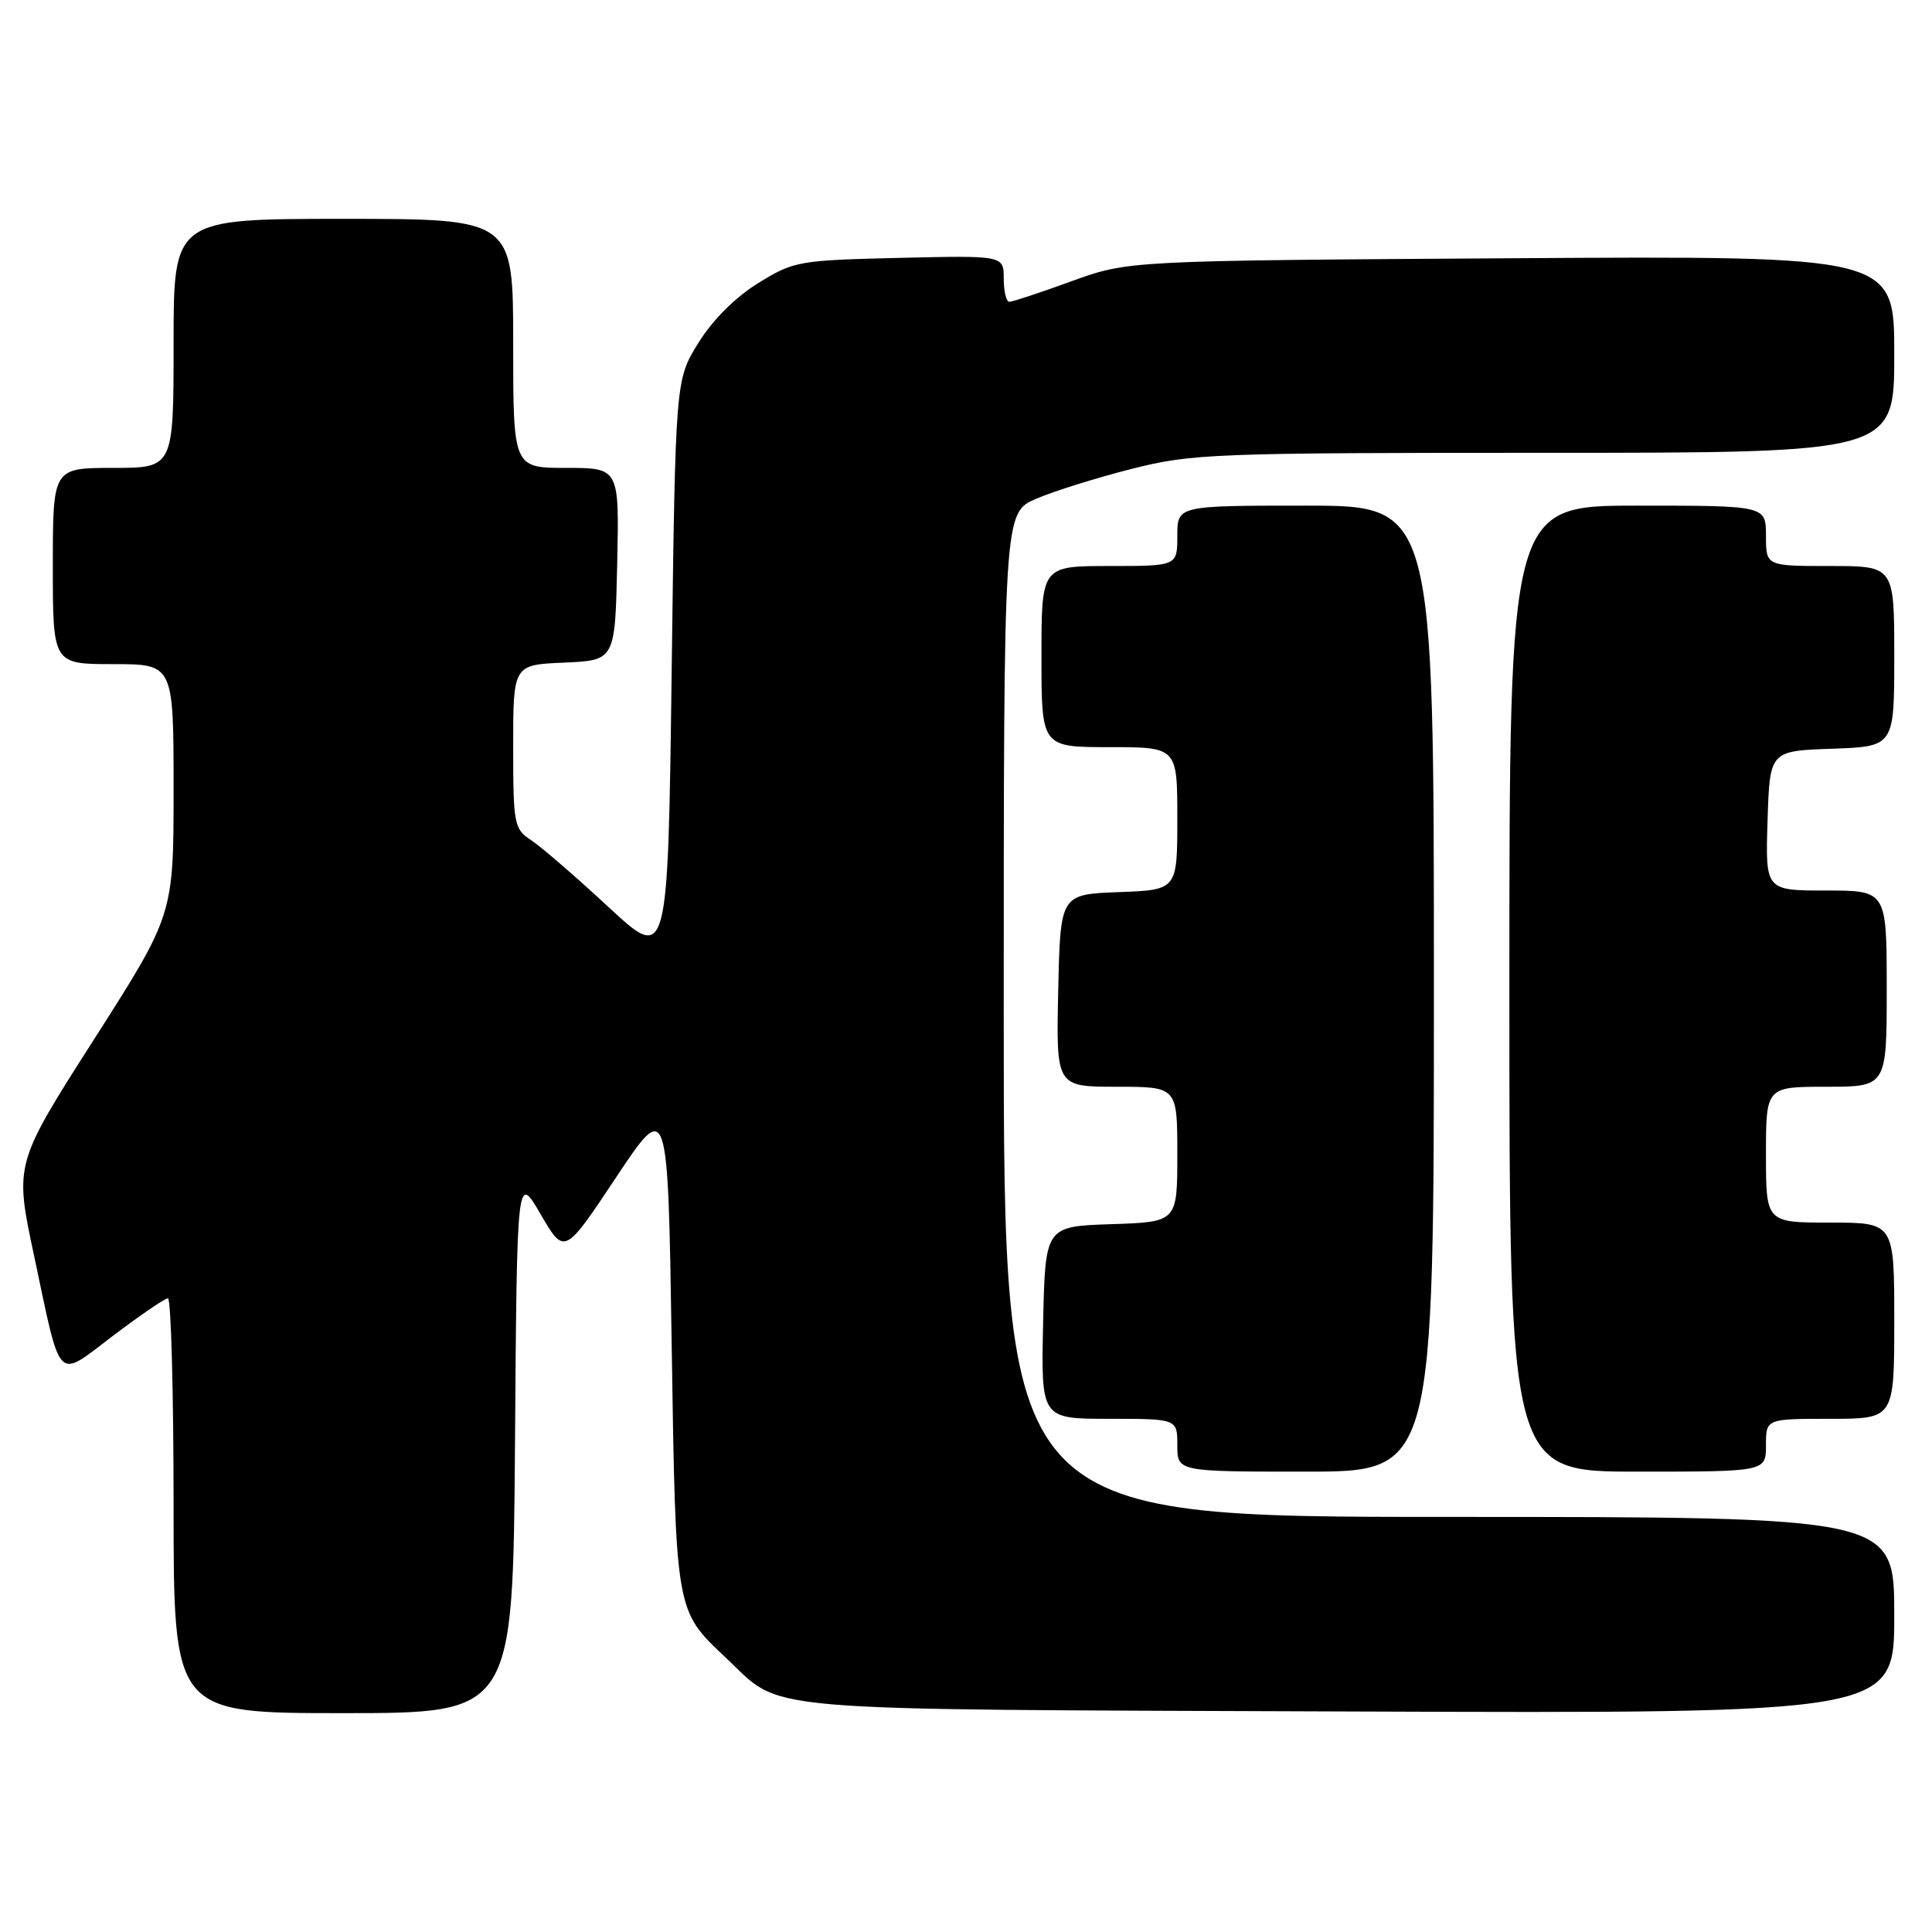 <?xml version="1.0" encoding="UTF-8" standalone="no"?>
<!DOCTYPE svg PUBLIC "-//W3C//DTD SVG 1.1//EN" "http://www.w3.org/Graphics/SVG/1.1/DTD/svg11.dtd" >
<svg xmlns="http://www.w3.org/2000/svg" xmlns:xlink="http://www.w3.org/1999/xlink" version="1.1" viewBox="0 0 256 256">
 <g >
 <path fill="currentColor"
d=" M 68.24 191.25 C 68.50 155.50 68.50 155.50 71.64 160.90 C 74.79 166.31 74.79 166.31 81.64 156.00 C 88.50 145.70 88.50 145.70 89.00 178.10 C 89.55 213.78 89.48 213.34 96.16 219.64 C 103.94 226.95 98.36 226.47 178.75 226.78 C 251.00 227.05 251.00 227.05 251.00 214.03 C 251.00 201.00 251.00 201.00 192.00 201.00 C 133.00 201.00 133.00 201.00 133.00 134.46 C 133.00 67.93 133.00 67.93 137.30 66.09 C 139.66 65.07 145.37 63.29 149.99 62.12 C 157.94 60.11 160.79 60.00 204.69 60.00 C 251.00 60.00 251.00 60.00 251.00 46.95 C 251.00 33.90 251.00 33.90 200.25 34.22 C 149.50 34.54 149.50 34.54 142.00 37.26 C 137.88 38.76 134.16 39.99 133.75 39.99 C 133.34 40.00 133.00 38.62 133.00 36.92 C 133.00 33.85 133.00 33.85 119.17 34.17 C 105.78 34.49 105.18 34.60 100.44 37.53 C 97.42 39.40 94.40 42.42 92.53 45.45 C 89.50 50.34 89.50 50.34 89.00 88.91 C 88.50 127.48 88.50 127.48 80.63 120.19 C 76.31 116.18 71.69 112.19 70.38 111.33 C 68.12 109.85 68.00 109.25 68.00 98.93 C 68.00 88.09 68.00 88.09 74.75 87.80 C 81.50 87.50 81.50 87.50 81.78 74.75 C 82.06 62.00 82.06 62.00 75.03 62.00 C 68.00 62.00 68.00 62.00 68.00 45.50 C 68.00 29.00 68.00 29.00 45.50 29.00 C 23.00 29.00 23.00 29.00 23.00 45.50 C 23.00 62.00 23.00 62.00 15.00 62.00 C 7.00 62.00 7.00 62.00 7.00 75.00 C 7.00 88.00 7.00 88.00 15.00 88.00 C 23.00 88.00 23.00 88.00 23.00 104.61 C 23.00 121.22 23.00 121.22 12.46 137.72 C 1.92 154.22 1.92 154.22 4.51 166.36 C 8.17 183.60 7.35 182.77 15.00 176.98 C 18.58 174.27 21.84 172.04 22.25 172.03 C 22.66 172.01 23.00 184.38 23.00 199.50 C 23.00 227.00 23.00 227.00 45.49 227.00 C 67.97 227.00 67.97 227.00 68.24 191.25 Z  M 190.00 131.00 C 190.00 67.00 190.00 67.00 173.00 67.00 C 156.00 67.00 156.00 67.00 156.00 71.00 C 156.00 75.00 156.00 75.00 147.00 75.00 C 138.00 75.00 138.00 75.00 138.00 87.00 C 138.00 99.00 138.00 99.00 147.00 99.00 C 156.00 99.00 156.00 99.00 156.00 108.46 C 156.00 117.92 156.00 117.92 148.25 118.21 C 140.50 118.50 140.50 118.50 140.22 131.25 C 139.94 144.00 139.94 144.00 147.97 144.00 C 156.00 144.00 156.00 144.00 156.00 152.96 C 156.00 161.92 156.00 161.92 147.25 162.21 C 138.50 162.50 138.50 162.50 138.22 175.25 C 137.94 188.00 137.94 188.00 146.97 188.00 C 156.00 188.00 156.00 188.00 156.00 191.50 C 156.00 195.00 156.00 195.00 173.00 195.00 C 190.00 195.00 190.00 195.00 190.00 131.00 Z  M 234.00 191.50 C 234.00 188.00 234.00 188.00 242.50 188.00 C 251.00 188.00 251.00 188.00 251.00 175.00 C 251.00 162.00 251.00 162.00 242.50 162.00 C 234.00 162.00 234.00 162.00 234.00 153.00 C 234.00 144.00 234.00 144.00 242.00 144.00 C 250.00 144.00 250.00 144.00 250.00 131.00 C 250.00 118.00 250.00 118.00 241.96 118.00 C 233.92 118.00 233.92 118.00 234.21 108.75 C 234.50 99.50 234.50 99.50 242.75 99.21 C 251.00 98.92 251.00 98.92 251.00 86.96 C 251.00 75.00 251.00 75.00 242.50 75.00 C 234.00 75.00 234.00 75.00 234.00 71.00 C 234.00 67.00 234.00 67.00 217.00 67.00 C 200.00 67.00 200.00 67.00 200.00 131.00 C 200.00 195.00 200.00 195.00 217.00 195.00 C 234.00 195.00 234.00 195.00 234.00 191.50 Z "/>
</g>
</svg>